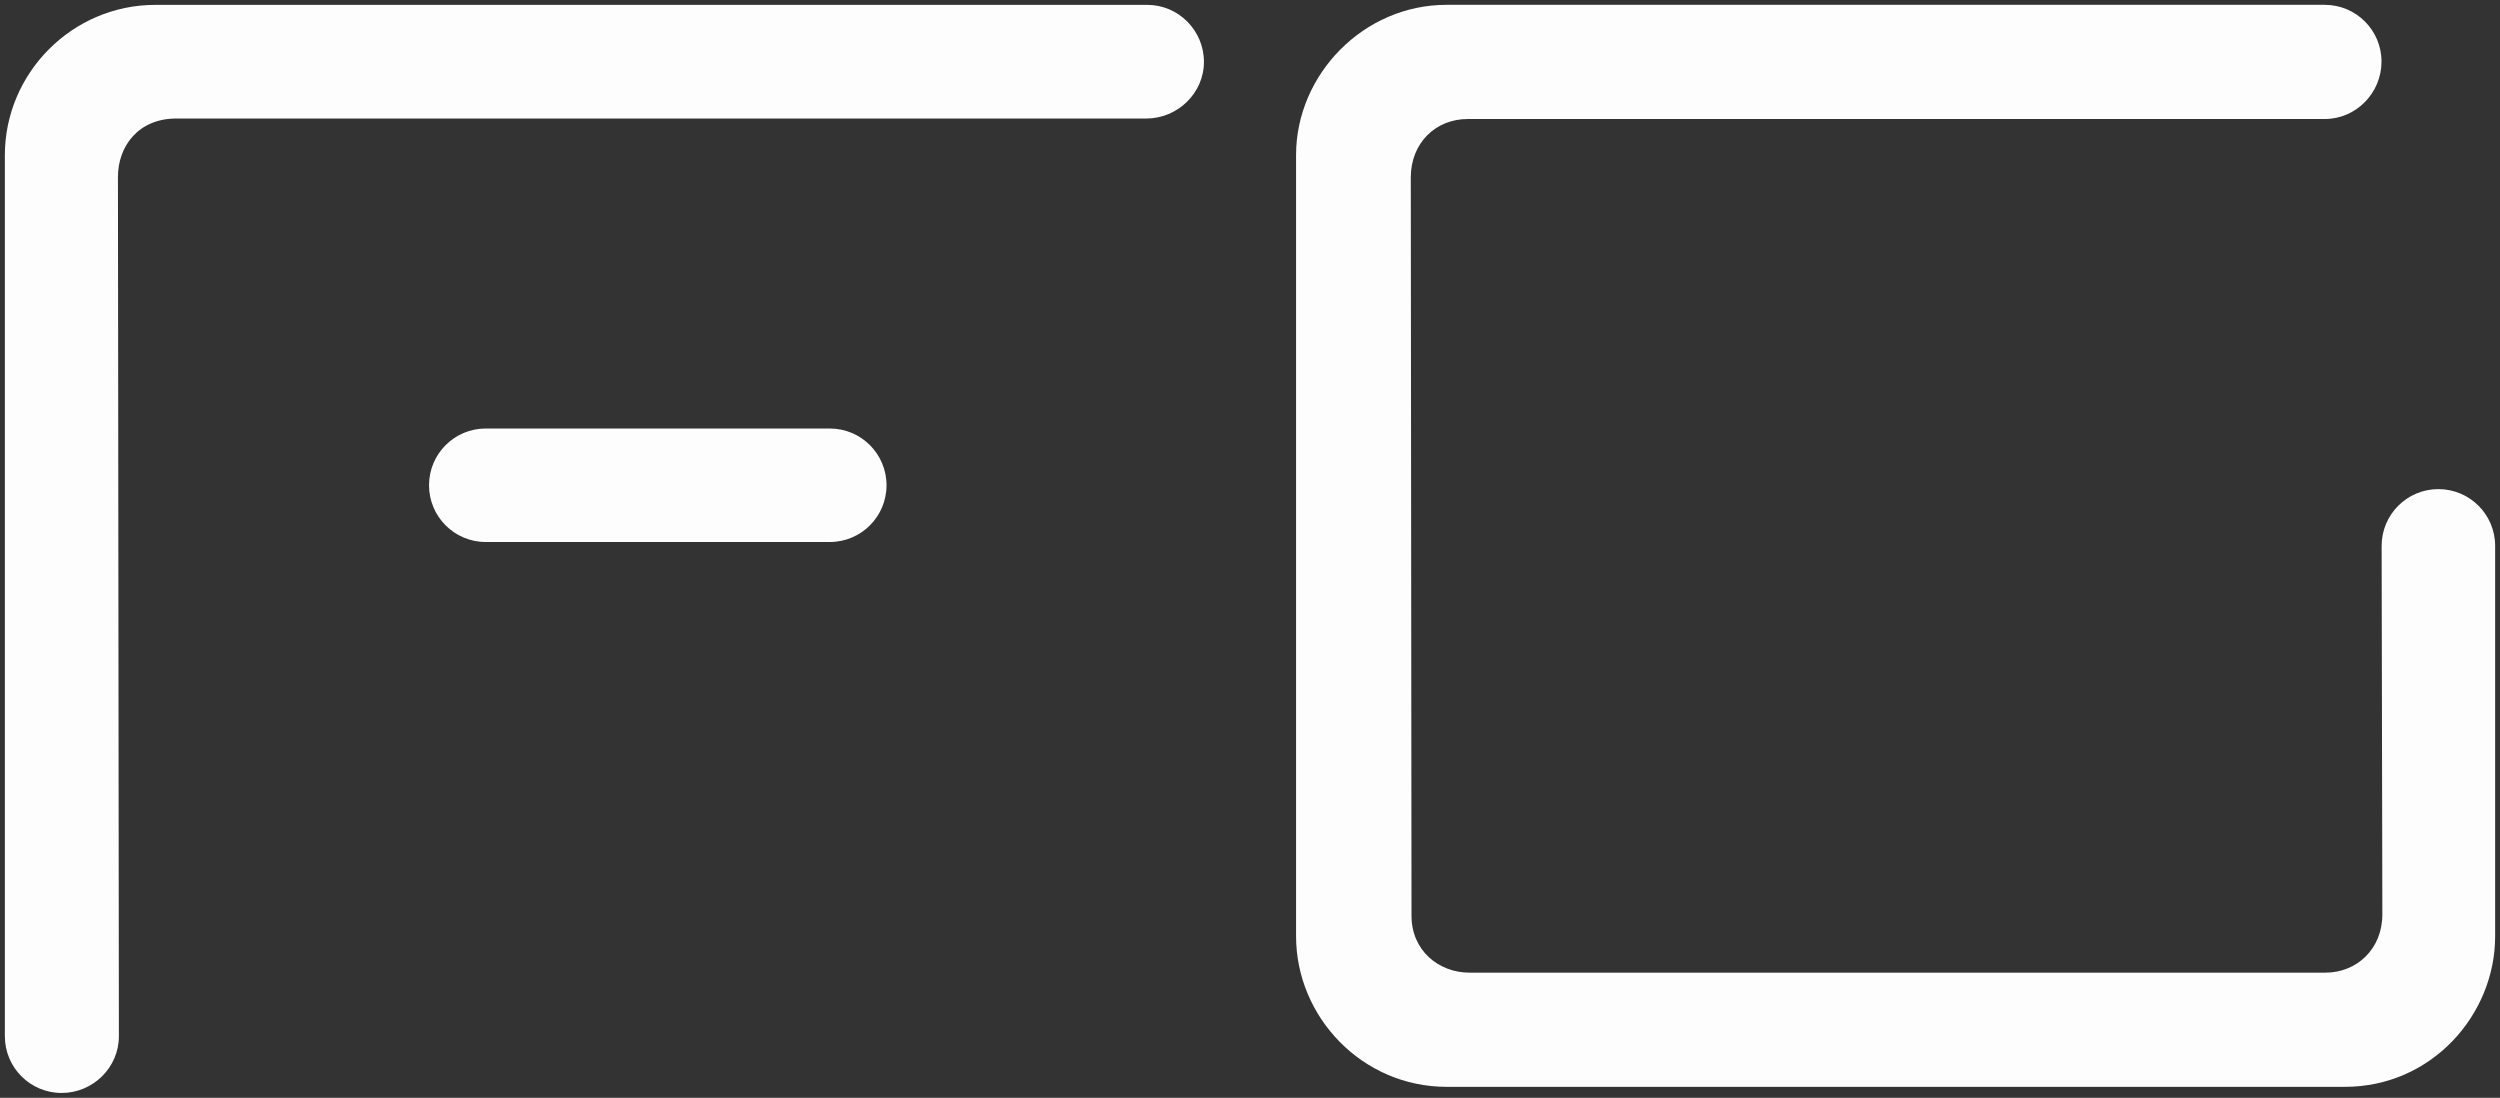 <?xml version="1.0" encoding="utf-8"?>
<!-- Generator: Adobe Illustrator 16.0.0, SVG Export Plug-In . SVG Version: 6.00 Build 0)  -->
<!DOCTYPE svg PUBLIC "-//W3C//DTD SVG 1.1//EN" "http://www.w3.org/Graphics/SVG/1.1/DTD/svg11.dtd">
<svg version="1.1" id="Layer_3" xmlns="http://www.w3.org/2000/svg" xmlns:xlink="http://www.w3.org/1999/xlink" x="0px" y="0px"
	 width="770.93px" height="338.54px" viewBox="0 0 770.93 338.54" style="enable-background:new 0 0 770.93 338.54;"
	 xml:space="preserve">
<rect x="0" y="0" width="770.93" height="338.54" fill="#333333" stroke="none"/>
<style type="text/css">
<![CDATA[
	.st0{fill:#FDFDFD;}
]]>
</style>
<path class="st0" d="M19,337.04c-9.67,0-17.5-7.83-17.5-17.5V47.88C1.5,22.42,22.38,1.5,47.9,1.5h305.86
	c9.67,0,17.5,7.92,17.5,17.58s-8.13,17.47-17.79,17.47H54.34c-11.69,0-17.97,8.59-17.97,18l0.29,264.99
	C36.67,329.2,28.67,337.04,19,337.04z M769.43,288.79V168.33c0-9.67-7.83-17.5-17.5-17.5s-17.5,7.83-17.5,17.5l0.22,113.61
	c0,10.77-7.94,18-17.56,18H453.13c-9.46,0-17.86-6.82-17.86-17.53l-0.22-227.71c0-10.58,7.64-18,17.56-18h264.28
	c9.67,0,17.5-8.04,17.5-17.71s-7.83-17.5-17.5-17.5H446.06c-25.6,0-46.39,21.5-46.39,46.33v240.88c0,25,20.48,46.45,46.42,46.45
	h276.97C749.97,335.16,769.43,312.79,769.43,288.79z M273.38,149.64c0-9.67-7.83-17.5-17.5-17.5H149.8c-9.67,0-17.5,7.83-17.5,17.5
	s7.83,17.5,17.5,17.5h106.08C265.54,167.14,273.38,159.31,273.38,149.64z"/>
</svg>
